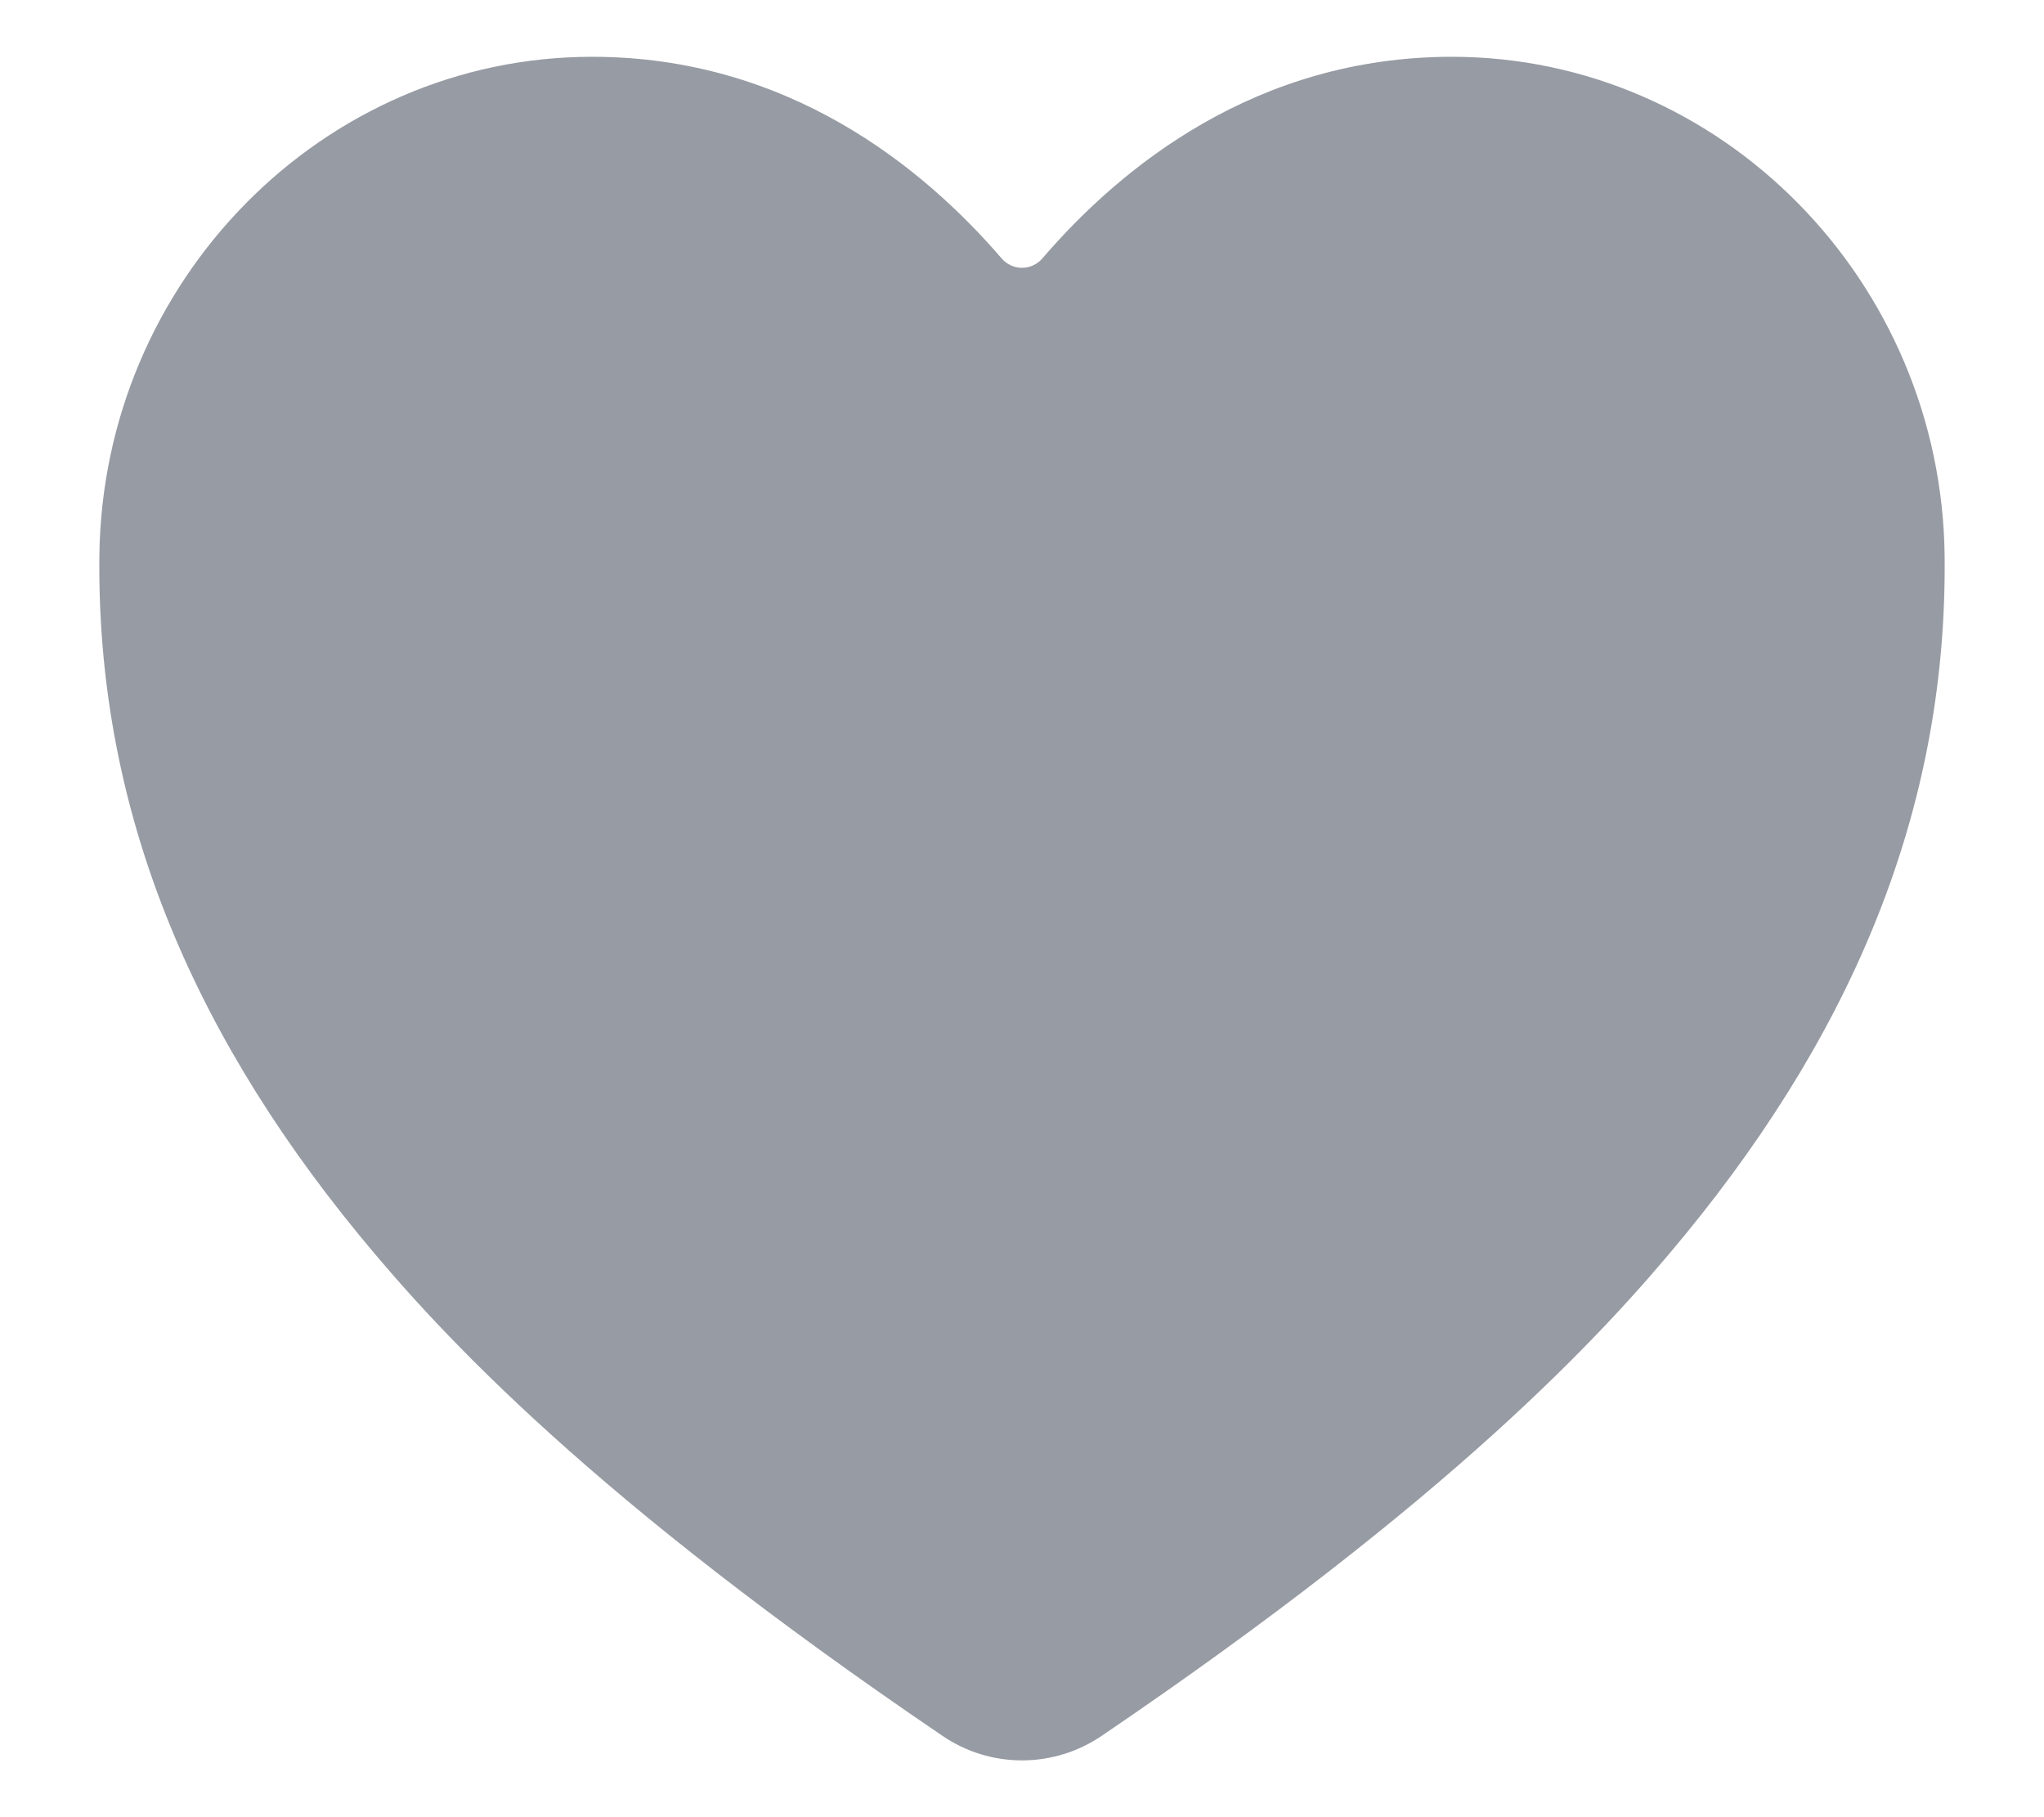 <svg width="18" height="16" viewBox="0 0 18 16" fill="none" xmlns="http://www.w3.org/2000/svg">
<path d="M9 15.5C8.749 15.5 8.504 15.424 8.297 15.282C5.227 13.198 3.898 11.77 3.164 10.876C1.602 8.972 0.854 7.017 0.875 4.9C0.9 2.473 2.846 0.5 5.214 0.5C6.936 0.5 8.128 1.47 8.823 2.278C8.845 2.303 8.872 2.323 8.903 2.337C8.933 2.351 8.966 2.358 9 2.358C9.034 2.358 9.067 2.351 9.097 2.337C9.128 2.323 9.155 2.303 9.177 2.278C9.871 1.469 11.064 0.5 12.786 0.5C15.154 0.5 17.1 2.473 17.125 4.9C17.146 7.018 16.397 8.973 14.835 10.877C14.102 11.77 12.773 13.199 9.703 15.283C9.496 15.424 9.251 15.5 9 15.5Z" fill="#979BA3"/>
</svg>

